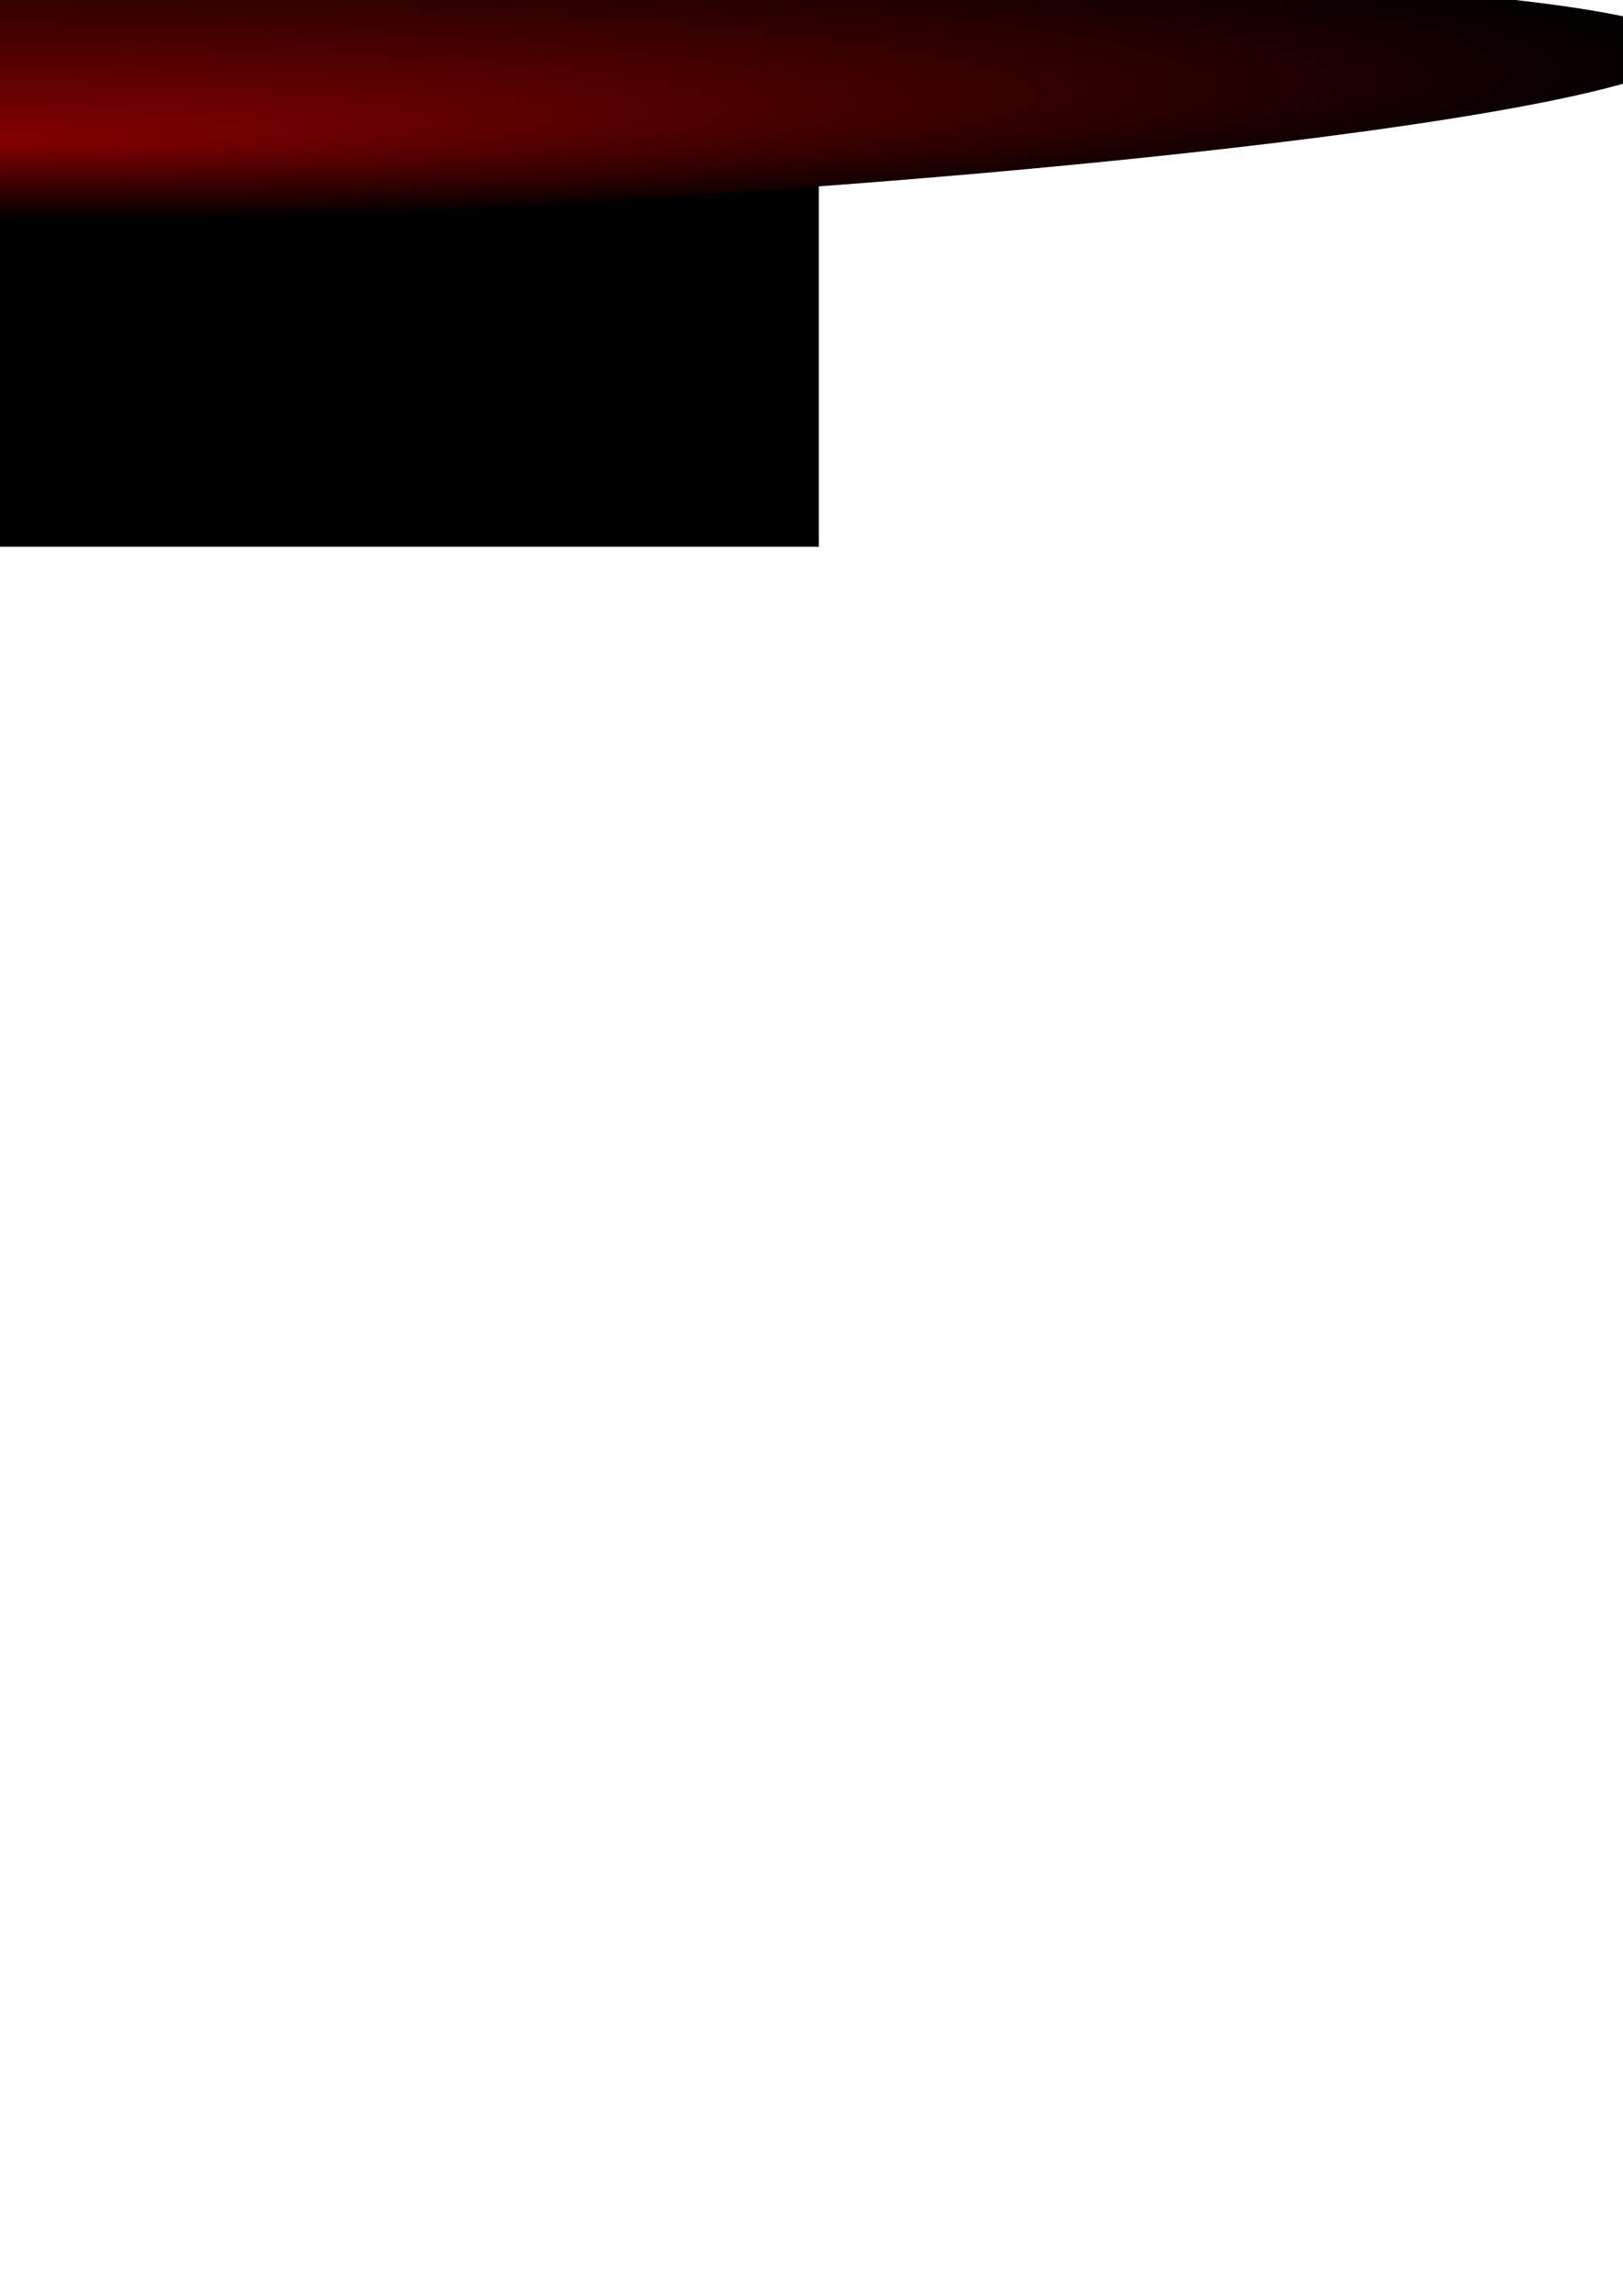 <?xml version="1.0" encoding="UTF-8" standalone="no"?>
<!-- Created with Inkscape (http://www.inkscape.org/) -->
<svg
   xmlns:dc="http://purl.org/dc/elements/1.1/"
   xmlns:cc="http://web.resource.org/cc/"
   xmlns:rdf="http://www.w3.org/1999/02/22-rdf-syntax-ns#"
   xmlns:svg="http://www.w3.org/2000/svg"
   xmlns="http://www.w3.org/2000/svg"
   xmlns:xlink="http://www.w3.org/1999/xlink"
   xmlns:sodipodi="http://sodipodi.sourceforge.net/DTD/sodipodi-0.dtd"
   xmlns:inkscape="http://www.inkscape.org/namespaces/inkscape"
   width="744.094"
   height="1052.362"
   id="svg3249"
   sodipodi:version="0.32"
   inkscape:version="0.45"
   sodipodi:docbase="/home/skyostil/proj/keyboardhero/trunk/data"
   sodipodi:docname="stage_background.svg"
   inkscape:output_extension="org.inkscape.output.svg.inkscape"
   sodipodi:modified="true">
  <defs
     id="defs3251">
    <radialGradient
       gradientTransform="matrix(1,0,0,0.91,-241.73,-131.724)"
       gradientUnits="userSpaceOnUse"
       xlink:href="#linearGradient2762"
       id="radialGradient3251"
       fy="176.288"
       fx="255.183"
       r="12.445"
       cy="176.288"
       cx="255.183" />
    <radialGradient
       gradientTransform="matrix(2.429,4.387884e-3,-5.639633e-5,3.121722e-2,-1044.092,21.267)"
       gradientUnits="userSpaceOnUse"
       xlink:href="#linearGradient2762"
       id="radialGradient3731"
       fy="198.449"
       fx="431.675"
       r="340.461"
       cy="198.449"
       cx="431.675" />
    <radialGradient
       gradientTransform="matrix(1,0,0,1.398,-241.73,-205.975)"
       gradientUnits="userSpaceOnUse"
       xlink:href="#linearGradient2762"
       id="radialGradient3259"
       fy="146.896"
       fx="69.48"
       r="24.516"
       cy="146.896"
       cx="69.48" />
    <radialGradient
       gradientTransform="matrix(6.96,1.257299e-2,-1.615974e-4,8.944947e-2,-2814.294,-20.096)"
       gradientUnits="userSpaceOnUse"
       xlink:href="#linearGradient2762"
       id="radialGradient3671"
       fy="198.449"
       fx="431.675"
       r="340.461"
       cy="198.449"
       cx="431.675" />
    <radialGradient
       gradientTransform="matrix(1,0,0,1.157,-241.73,-168.388)"
       gradientUnits="userSpaceOnUse"
       xlink:href="#linearGradient2762"
       id="radialGradient3261"
       fy="132.921"
       fx="113.072"
       r="30.984"
       cy="132.921"
       cx="113.072" />
    <radialGradient
       gradientTransform="matrix(6.96,1.257299e-2,-1.615974e-4,8.944947e-2,-2827.022,-22.924)"
       gradientUnits="userSpaceOnUse"
       xlink:href="#linearGradient2762"
       id="radialGradient3759"
       fy="198.449"
       fx="431.675"
       r="340.461"
       cy="198.449"
       cx="431.675" />
    <radialGradient
       gradientTransform="matrix(1,0,0,1.286,-241.73,-197.748)"
       gradientUnits="userSpaceOnUse"
       xlink:href="#linearGradient2762"
       id="radialGradient3269"
       fy="175.562"
       fx="232.865"
       r="9.39"
       cy="175.562"
       cx="232.865" />
    <radialGradient
       gradientTransform="matrix(2.429,4.387884e-3,-5.639633e-5,3.121722e-2,-1044.092,21.267)"
       gradientUnits="userSpaceOnUse"
       xlink:href="#linearGradient2762"
       id="radialGradient3735"
       fy="198.449"
       fx="431.675"
       r="340.461"
       cy="198.449"
       cx="431.675" />
    <radialGradient
       gradientTransform="matrix(1,0,0,1.708,-241.73,-249.534)"
       gradientUnits="userSpaceOnUse"
       xlink:href="#linearGradient2762"
       id="radialGradient3263"
       fy="144.142"
       fx="161.794"
       r="22.793"
       cy="144.142"
       cx="161.794" />
    <radialGradient
       gradientTransform="matrix(6.96,1.257299e-2,-1.615974e-4,8.944947e-2,-2834.093,-24.339)"
       gradientUnits="userSpaceOnUse"
       xlink:href="#linearGradient2762"
       id="radialGradient3755"
       fy="198.449"
       fx="431.675"
       r="340.461"
       cy="198.449"
       cx="431.675" />
    <radialGradient
       gradientTransform="matrix(1,0,0,1.075,-241.73,-159.196)"
       gradientUnits="userSpaceOnUse"
       xlink:href="#linearGradient2762"
       id="radialGradient3265"
       fy="154.672"
       fx="203.675"
       r="32.637"
       cy="154.672"
       cx="203.675" />
    <radialGradient
       gradientTransform="matrix(6.96,1.257299e-2,-1.615974e-4,8.944947e-2,-2851.064,-11.611)"
       gradientUnits="userSpaceOnUse"
       xlink:href="#linearGradient2762"
       id="radialGradient3763"
       fy="198.449"
       fx="431.675"
       r="340.461"
       cy="198.449"
       cx="431.675" />
    <radialGradient
       gradientTransform="matrix(1,0,0,1.24,-241.73,-178.517)"
       gradientUnits="userSpaceOnUse"
       xlink:href="#linearGradient2762"
       id="radialGradient3267"
       fy="128.945"
       fx="237.564"
       r="28.546"
       cy="128.945"
       cx="237.564" />
    <radialGradient
       gradientTransform="matrix(6.96,1.257299e-2,-1.615974e-4,8.944947e-2,-2878.641,-38.481)"
       gradientUnits="userSpaceOnUse"
       xlink:href="#linearGradient2762"
       id="radialGradient3767"
       fy="198.449"
       fx="431.675"
       r="340.461"
       cy="198.449"
       cx="431.675" />
    <radialGradient
       gradientTransform="matrix(1,0,0,1.398,-241.73,-209.071)"
       gradientUnits="userSpaceOnUse"
       xlink:href="#linearGradient2762"
       id="radialGradient3253"
       fy="154.674"
       fx="300.062"
       r="24.516"
       cy="154.674"
       cx="300.062" />
    <radialGradient
       gradientTransform="matrix(6.96,1.257299e-2,-1.615974e-4,8.944947e-2,-3071.681,-12.318)"
       gradientUnits="userSpaceOnUse"
       xlink:href="#linearGradient2762"
       id="radialGradient3739"
       fy="198.449"
       fx="431.675"
       r="340.461"
       cy="198.449"
       cx="431.675" />
    <radialGradient
       gradientTransform="matrix(1,0,0,2.207,-241.73,-315.721)"
       gradientUnits="userSpaceOnUse"
       xlink:href="#linearGradient2762"
       id="radialGradient3255"
       fy="139.317"
       fx="330.628"
       r="15.693"
       cy="139.317"
       cx="330.628" />
    <radialGradient
       gradientTransform="matrix(6.96,1.257299e-2,-1.615974e-4,8.944947e-2,-3081.58,-26.46)"
       gradientUnits="userSpaceOnUse"
       xlink:href="#linearGradient2762"
       id="radialGradient3743"
       fy="198.449"
       fx="431.675"
       r="340.461"
       cy="198.449"
       cx="431.675" />
    <radialGradient
       gradientTransform="matrix(1,0,0,1.137,-241.73,-168.505)"
       gradientUnits="userSpaceOnUse"
       xlink:href="#linearGradient2762"
       id="radialGradient3257"
       fy="153.201"
       fx="368.654"
       r="31.53"
       cy="153.201"
       cx="368.654" />
    <radialGradient
       gradientTransform="matrix(6.96,1.257299e-2,-1.615974e-4,8.944947e-2,-3092.894,-15.146)"
       gradientUnits="userSpaceOnUse"
       xlink:href="#linearGradient2762"
       id="radialGradient3747"
       fy="198.449"
       fx="431.675"
       r="340.461"
       cy="198.449"
       cx="431.675" />
    <radialGradient
       gradientTransform="translate(-0.707,-77.782)"
       gradientUnits="userSpaceOnUse"
       xlink:href="#linearGradient7874"
       id="radialGradient8836"
       fy="80.09"
       fx="-178.898"
       r="34.648"
       cy="80.09"
       cx="-178.898" />
    <radialGradient
       gradientTransform="translate(58.69,-93.338)"
       gradientUnits="userSpaceOnUse"
       xlink:href="#linearGradient7874"
       id="radialGradient8840"
       fy="80.09"
       fx="-178.898"
       r="34.648"
       cy="80.09"
       cx="-178.898" />
    <radialGradient
       gradientTransform="translate(98.995,-82.731)"
       gradientUnits="userSpaceOnUse"
       xlink:href="#linearGradient7874"
       id="radialGradient8844"
       fy="80.09"
       fx="-178.898"
       r="34.648"
       cy="80.09"
       cx="-178.898" />
    <radialGradient
       gradientTransform="translate(137.179,-72.125)"
       gradientUnits="userSpaceOnUse"
       xlink:href="#linearGradient7874"
       id="radialGradient8848"
       fy="80.09"
       fx="-178.898"
       r="34.648"
       cy="80.09"
       cx="-178.898" />
    <radialGradient
       gradientTransform="translate(192.333,-94.752)"
       gradientUnits="userSpaceOnUse"
       xlink:href="#linearGradient7874"
       id="radialGradient8852"
       fy="80.09"
       fx="-178.898"
       r="34.648"
       cy="80.09"
       cx="-178.898" />
    <radialGradient
       gradientTransform="translate(229.103,-67.175)"
       gradientUnits="userSpaceOnUse"
       xlink:href="#linearGradient7874"
       id="radialGradient8856"
       fy="80.09"
       fx="-178.898"
       r="34.648"
       cy="80.09"
       cx="-178.898" />
    <radialGradient
       gradientTransform="translate(266.579,-82.731)"
       gradientUnits="userSpaceOnUse"
       xlink:href="#linearGradient7874"
       id="radialGradient8860"
       fy="80.09"
       fx="-178.898"
       r="34.648"
       cy="80.09"
       cx="-178.898" />
    <radialGradient
       gradientTransform="translate(312.541,-72.125)"
       gradientUnits="userSpaceOnUse"
       xlink:href="#linearGradient7874"
       id="radialGradient8864"
       fy="80.09"
       fx="-178.898"
       r="34.648"
       cy="80.09"
       cx="-178.898" />
    <radialGradient
       gradientTransform="matrix(1,0,0,1.708,-241.73,-252.036)"
       gradientUnits="userSpaceOnUse"
       xlink:href="#linearGradient2762"
       id="radialGradient3271"
       fy="147.677"
       fx="417.922"
       r="22.793"
       cy="147.677"
       cx="417.922" />
    <linearGradient
       id="linearGradient2762">
      <stop
         id="stop2764"
         offset="0"
         style="stop-color:yellow;stop-opacity:1" />
      <stop
         id="stop2766"
         offset="1"
         style="stop-color:#f10;stop-opacity:0.144" />
    </linearGradient>
    <radialGradient
       gradientTransform="matrix(6.96,1.257299e-2,-1.615974e-4,8.944947e-2,-3099.965,-20.803)"
       gradientUnits="userSpaceOnUse"
       xlink:href="#linearGradient2762"
       id="radialGradient3751"
       fy="198.449"
       fx="431.675"
       r="340.461"
       cy="198.449"
       cx="431.675" />
    <linearGradient
       id="linearGradient7874">
      <stop
         id="stop7876"
         offset="0"
         style="stop-color:yellow;stop-opacity:0.402" />
      <stop
         id="stop7878"
         offset="1"
         style="stop-color:#f10;stop-opacity:0" />
    </linearGradient>
    <radialGradient
       gradientTransform="translate(350.018,-78.489)"
       gradientUnits="userSpaceOnUse"
       xlink:href="#linearGradient7874"
       id="radialGradient8868"
       fy="80.09"
       fx="-178.898"
       r="34.648"
       cy="80.09"
       cx="-178.898" />
    <linearGradient
       id="linearGradient3066">
      <stop
         id="stop3068"
         offset="0"
         style="stop-color:#640000;stop-opacity:1;" />
      <stop
         id="stop3070"
         offset="1"
         style="stop-color:black;stop-opacity:1;" />
    </linearGradient>
    <linearGradient
       id="linearGradient3013">
      <stop
         style="stop-color:#830000;stop-opacity:1;"
         offset="0"
         id="stop3015" />
      <stop
         style="stop-color:black;stop-opacity:1;"
         offset="1"
         id="stop3017" />
    </linearGradient>
    <radialGradient
       inkscape:collect="always"
       xlink:href="#linearGradient3013"
       id="radialGradient3019"
       cx="472.623"
       cy="236.434"
       fx="475.286"
       fy="941.62"
       r="1439.636"
       gradientTransform="matrix(0.545,-9.2310531e-4,1.7033857e-4,4.9470026e-2,-257.488,18.937)"
       gradientUnits="userSpaceOnUse" />
    <radialGradient
       inkscape:collect="always"
       xlink:href="#linearGradient3066"
       id="radialGradient10554"
       cx="23.476"
       cy="190.365"
       fx="23.476"
       fy="190.365"
       r="351.807"
       gradientTransform="matrix(1,0,0,0.349,-1.3122619e-7,-87.645)"
       gradientUnits="userSpaceOnUse" />
  </defs>
  <sodipodi:namedview
     id="base"
     pagecolor="#ffffff"
     bordercolor="#666666"
     borderopacity="1.0"
     gridtolerance="10000"
     guidetolerance="10"
     objecttolerance="10"
     inkscape:pageopacity="0.0"
     inkscape:pageshadow="2"
     inkscape:zoom="0.35"
     inkscape:cx="119.37951"
     inkscape:cy="856.13802"
     inkscape:document-units="px"
     inkscape:current-layer="layer1"
     inkscape:window-width="1280"
     inkscape:window-height="979"
     inkscape:window-x="1360"
     inkscape:window-y="24" />
  <g
     inkscape:label="Layer 1"
     inkscape:groupmode="layer"
     id="layer1">
    <path
       style="color:#000000;fill:url(#radialGradient10554);fill-opacity:1.0;fill-rule:nonzero;stroke:none;stroke-width:2.043;stroke-linecap:butt;stroke-linejoin:miter;marker:none;marker-start:none;marker-mid:none;marker-end:none;stroke-miterlimit:4;stroke-dasharray:none;stroke-dashoffset:0;stroke-opacity:1;visibility:visible;display:inline;overflow:visible"
       d="M -328.331,-186.885 L 375.283,-186.885 L 375.283,-4.007 L -328.331,-4.007 L -328.331,-186.885 z "
       id="rect3182"
       inkscape:export-filename="H:\new\rect2273.png"
       inkscape:export-xdpi="90"
       inkscape:export-ydpi="90" />
    <path
       style="color:#000000;fill:#000000;fill-opacity:1;fill-rule:nonzero;stroke:none;stroke-width:2.043;stroke-linecap:butt;stroke-linejoin:miter;marker:none;marker-start:none;marker-mid:none;marker-end:none;stroke-miterlimit:4;stroke-dasharray:none;stroke-dashoffset:0;stroke-opacity:1;visibility:visible;display:inline;overflow:visible"
       d="M -328.19,67.756 L 375.424,67.756 L 375.424,250.633 L -328.19,250.633 L -328.19,67.756 z "
       id="path4041"
       inkscape:export-filename="H:\new\rect2273.png"
       inkscape:export-xdpi="90"
       inkscape:export-ydpi="90" />
    <path
       style="color:#000000;fill:url(#radialGradient3019);fill-opacity:1;fill-rule:nonzero;stroke:none;stroke-width:20;stroke-linecap:butt;stroke-linejoin:miter;marker:none;marker-start:none;marker-mid:none;marker-end:none;stroke-miterlimit:4;stroke-dasharray:none;stroke-dashoffset:0;stroke-opacity:1;visibility:visible;display:inline;overflow:visible"
       d="M 2.52,100.643 C -502.674,100.268 -1334.148,-19.992 -1.578,-19.992 C 1455.519,-19.992 507.778,101.018 2.52,100.643 z "
       id="path3188"
       sodipodi:nodetypes="css"
       inkscape:export-filename="H:\new\rect2273.png"
       inkscape:export-xdpi="90"
       inkscape:export-ydpi="90" />
  </g>
</svg>

